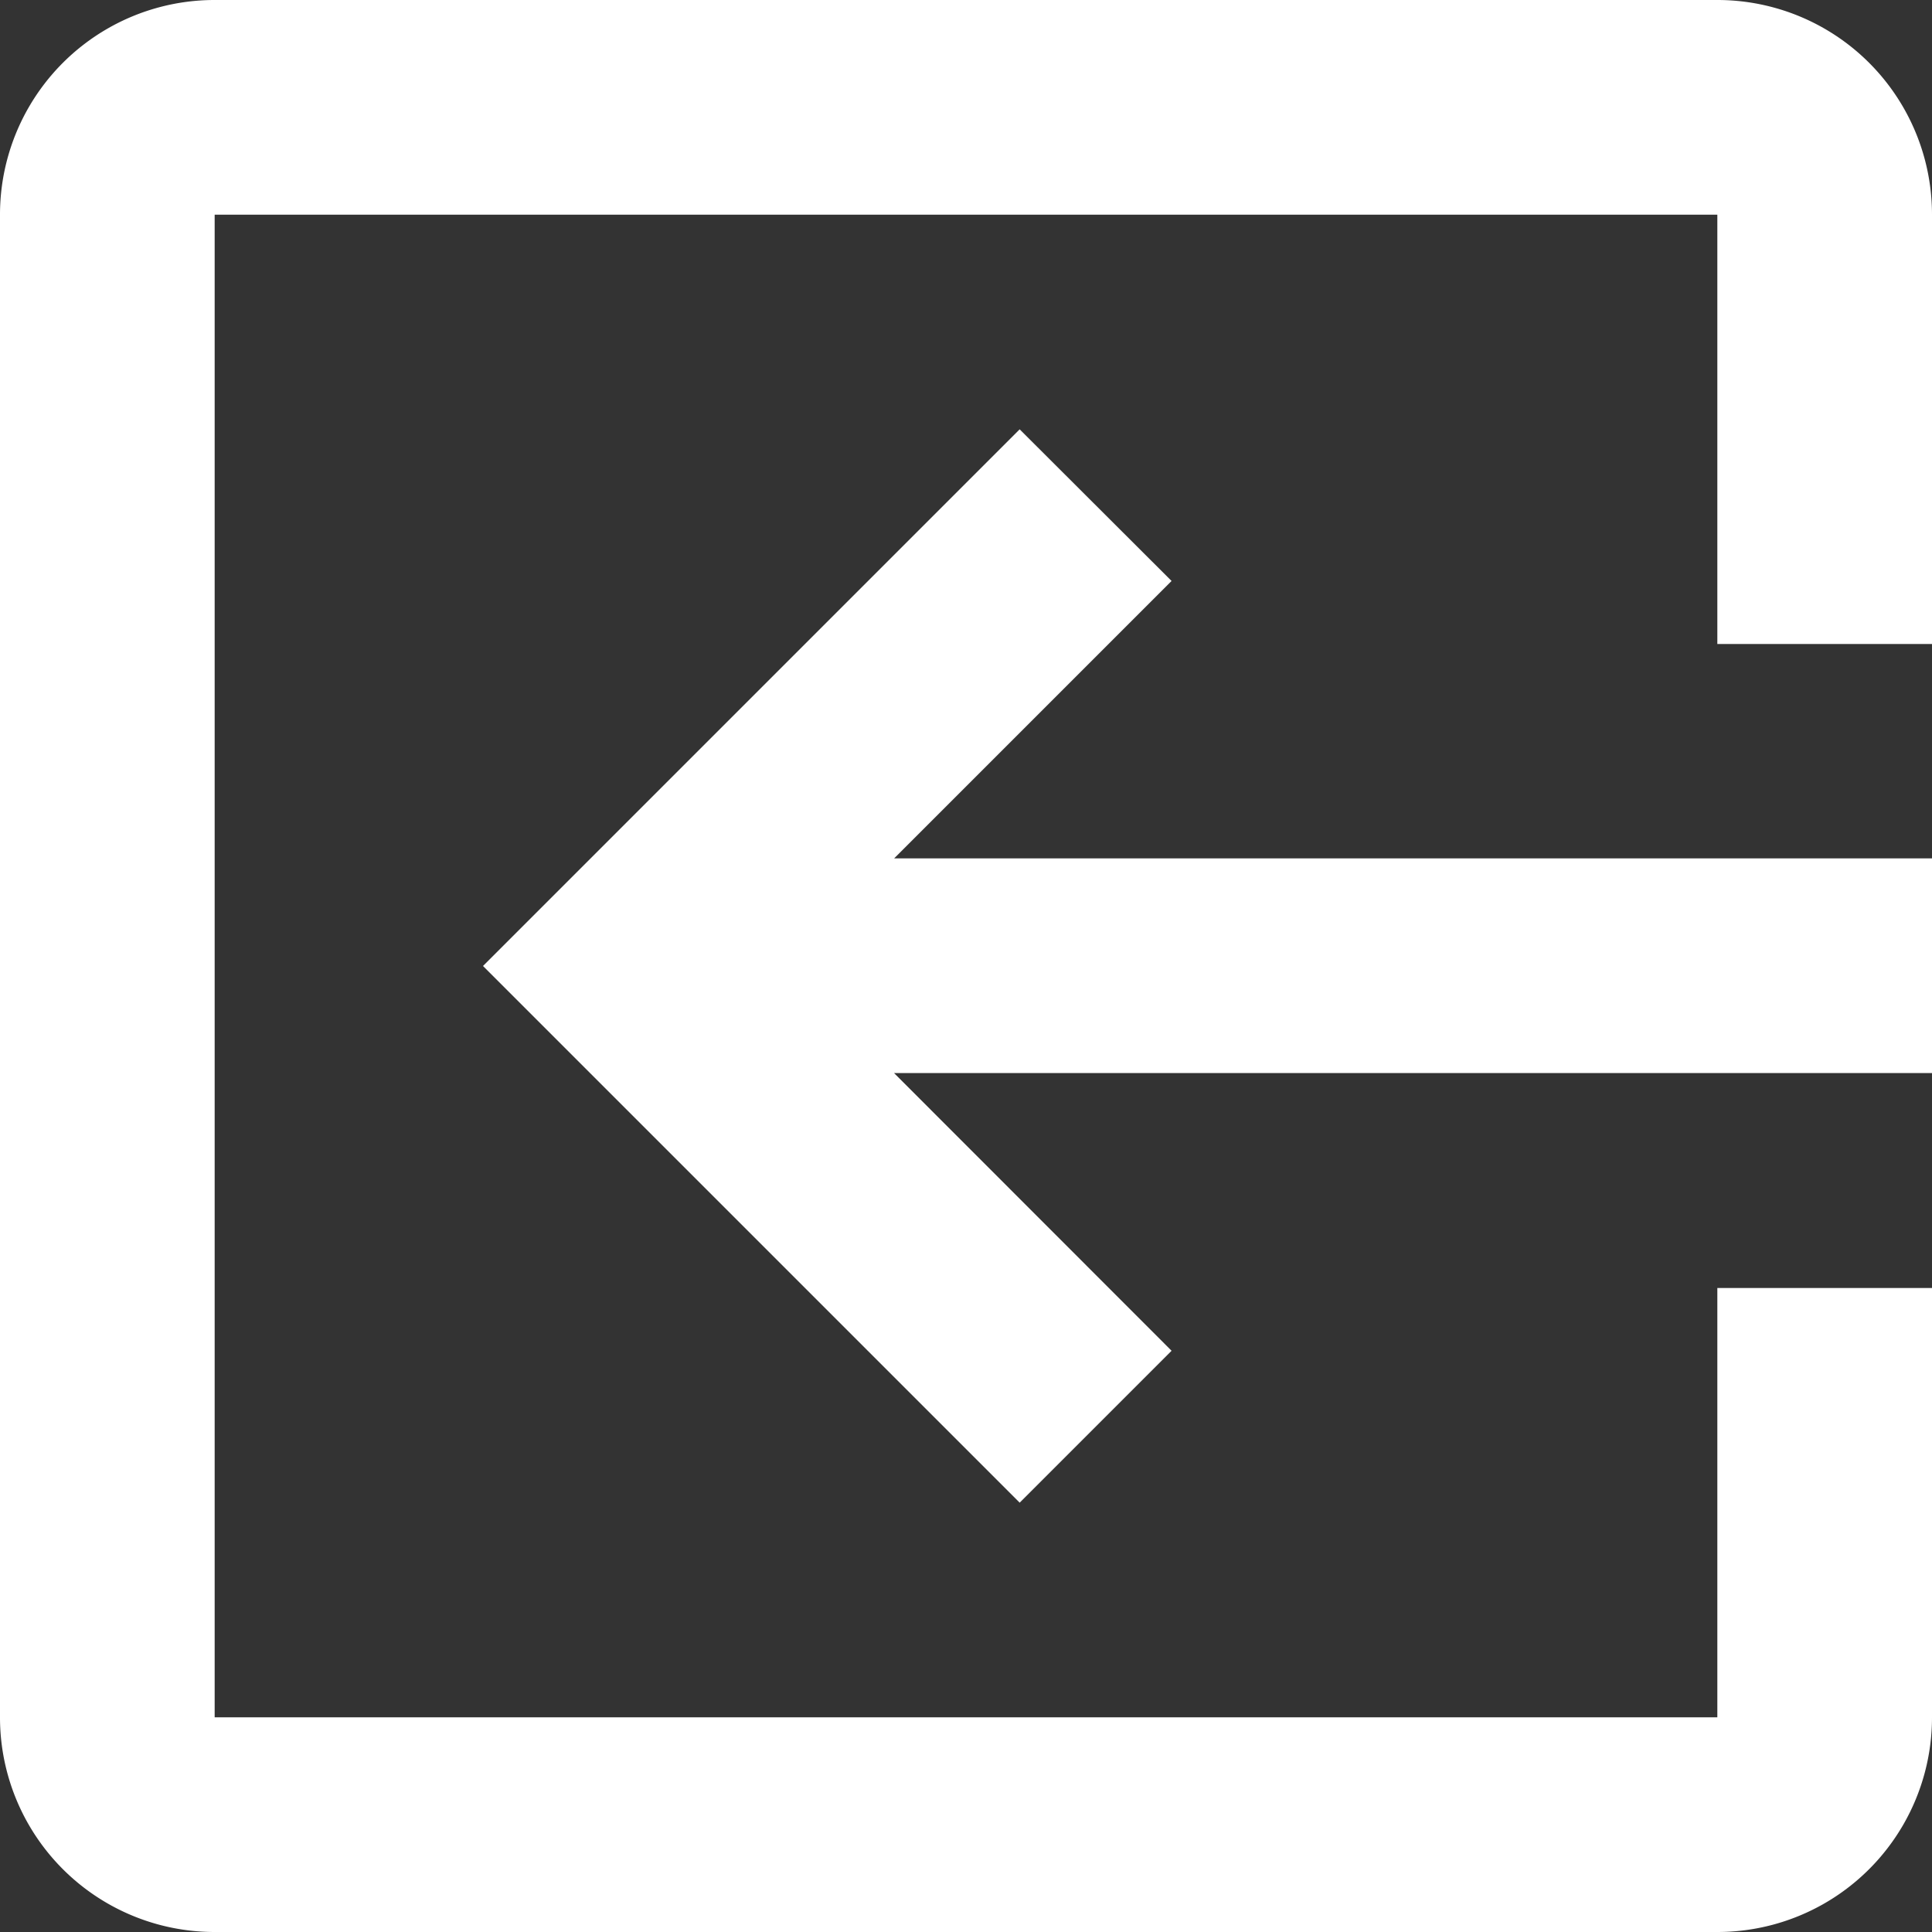 <svg id="logout_1_" data-name="logout (1)" xmlns="http://www.w3.org/2000/svg" width="21.24" height="21.24" viewBox="0 0 21.24 21.24">
  <rect x="0" y="0" width="21.24" height="21.24" fill="#333333" stroke="none"/>
  <g id="Group_10" data-name="Group 10">
    <g id="Group_9" data-name="Group 9">
      <path id="Path_4" data-name="Path 4" d="M2.36,0H18.88a2.359,2.359,0,0,1,2.36,2.36V7.08H18.88V2.36H2.36V18.88H18.88V14.16h2.36v4.72a2.359,2.359,0,0,1-2.36,2.36H2.36A2.359,2.359,0,0,1,0,18.88V2.36A2.359,2.359,0,0,1,2.36,0Z" fill="#fff"/>
      <path id="Path_5" data-name="Path 5" d="M7.57,95.463,5.9,97.133,0,91.233l5.9-5.9L7.57,87l-3.05,3.05H15.93v2.36H4.519Z" transform="translate(5.31 -80.613)" fill="#fff"/>
    </g>
  </g>
</svg>
